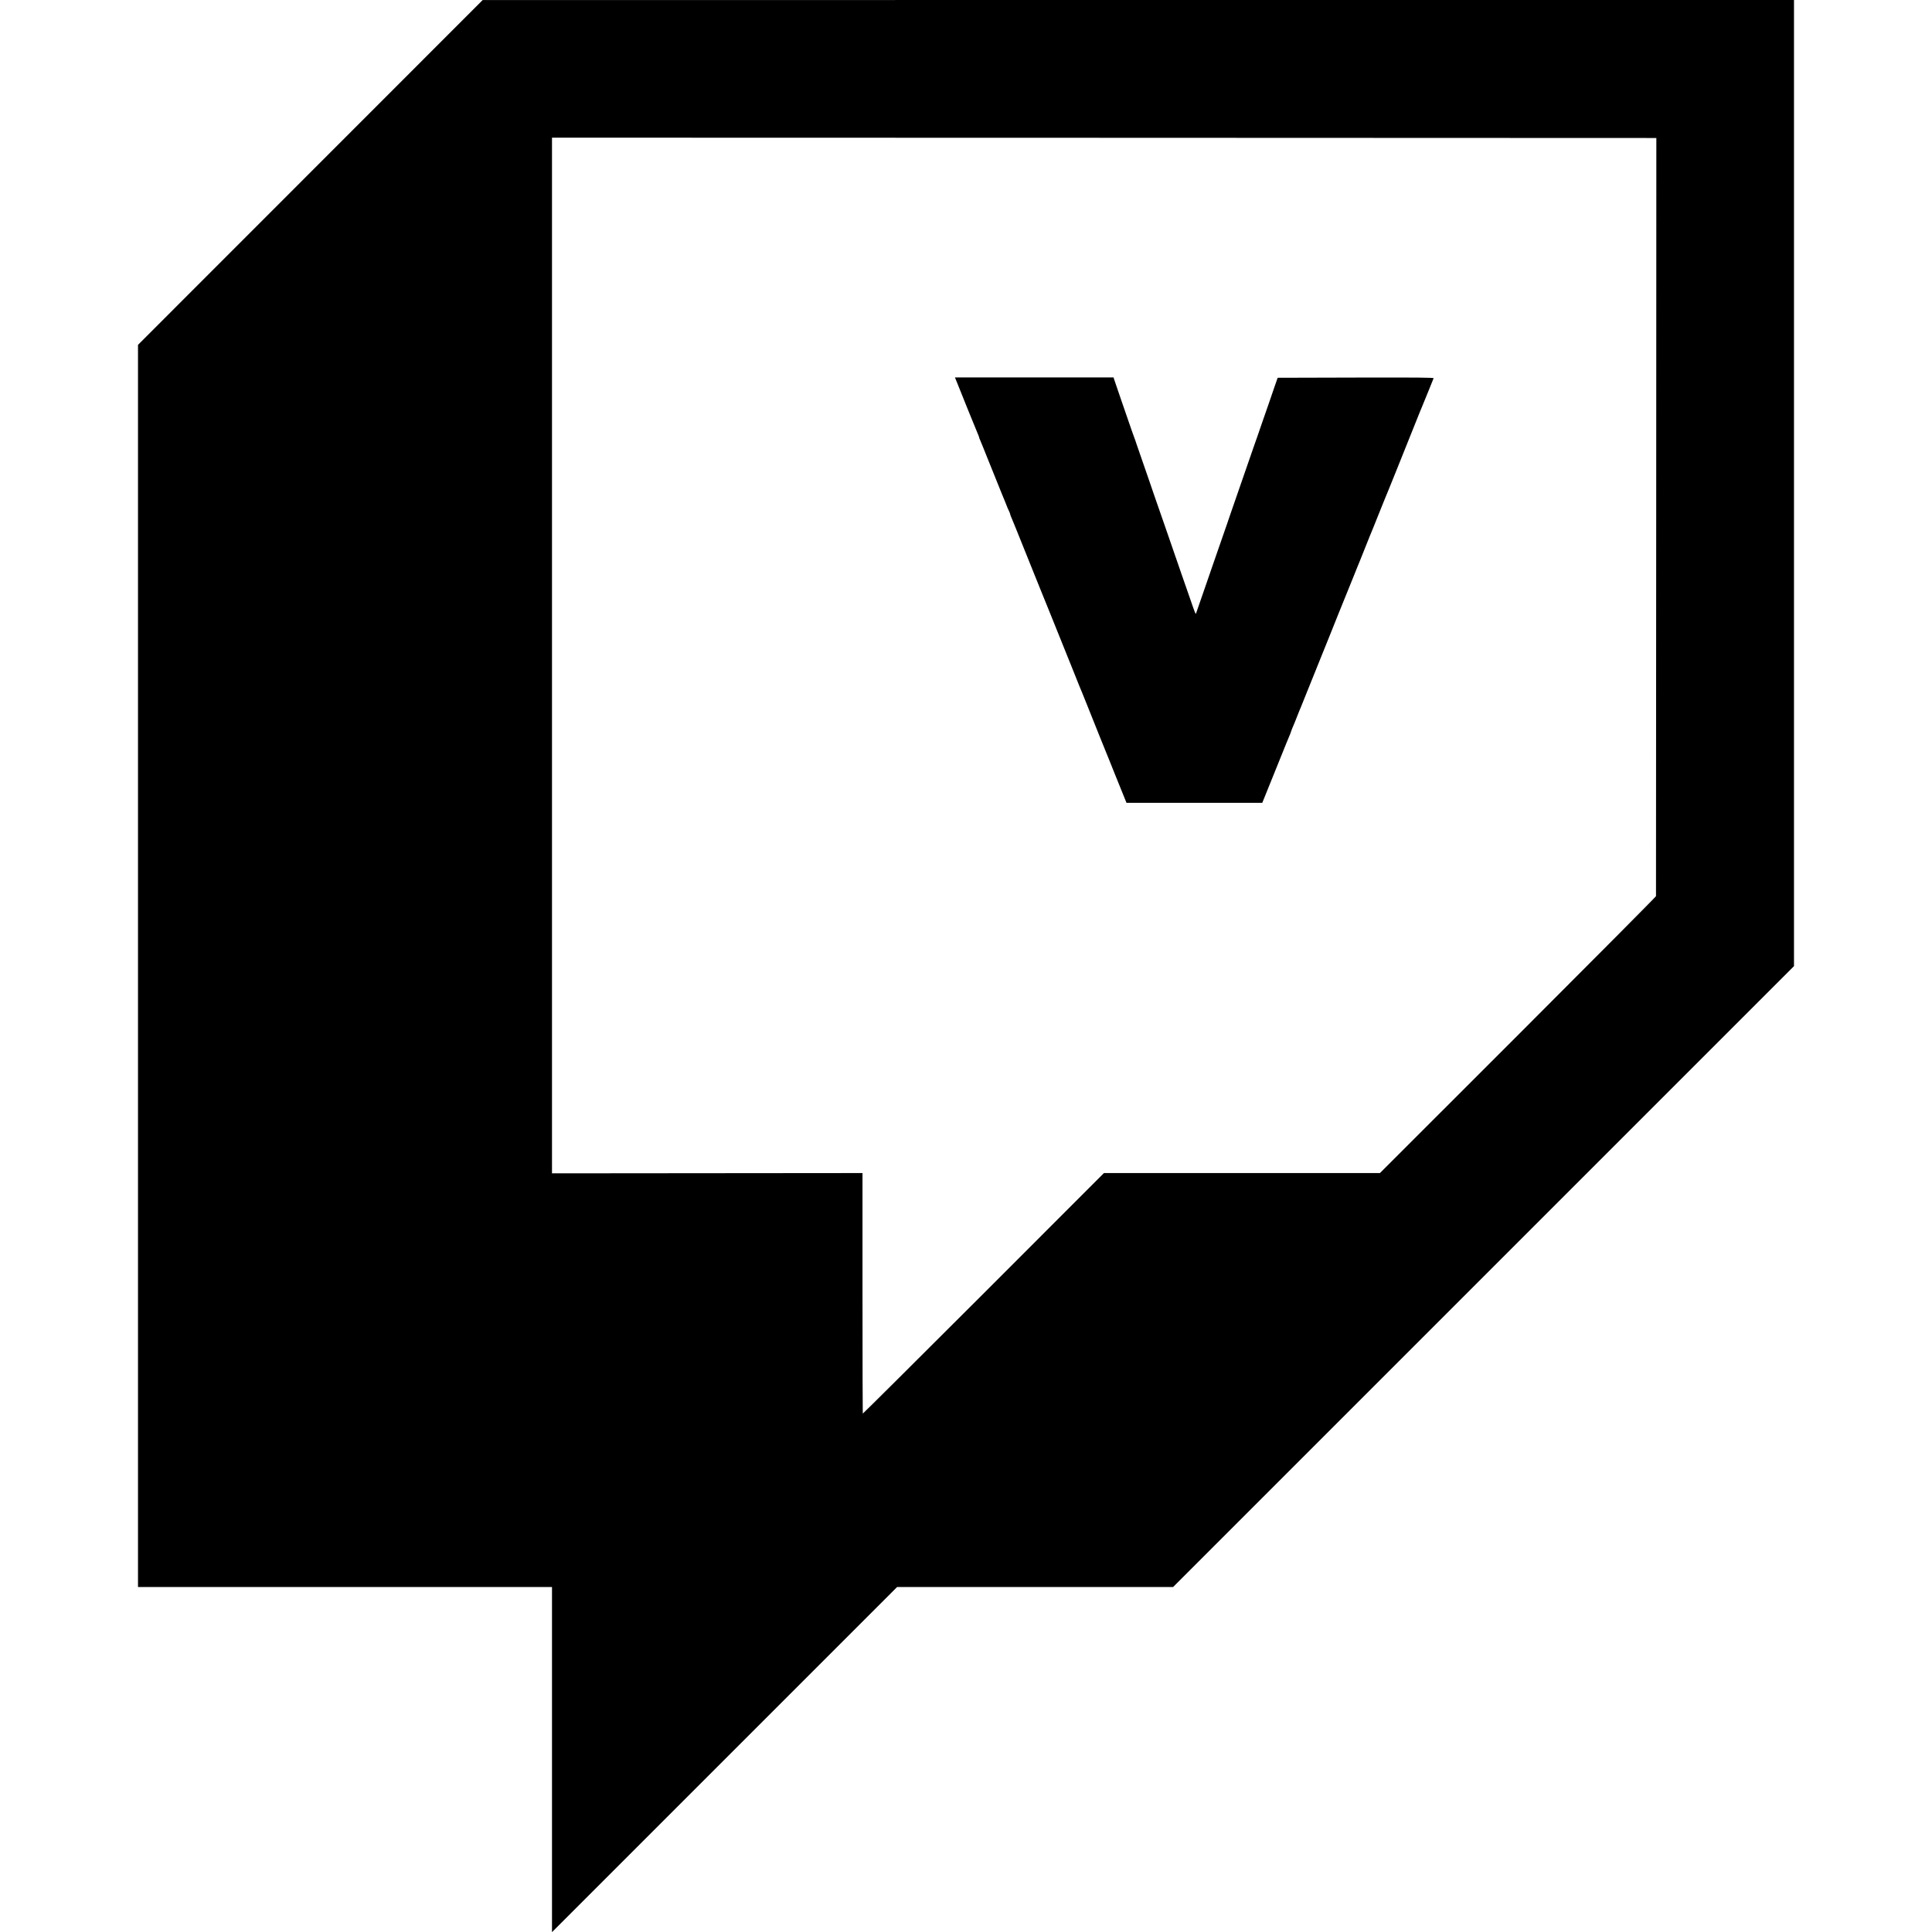 <?xml version="1.0" standalone="no"?>
<!DOCTYPE svg PUBLIC "-//W3C//DTD SVG 20010904//EN"
 "http://www.w3.org/TR/2001/REC-SVG-20010904/DTD/svg10.dtd">
<svg version="1.0" xmlns="http://www.w3.org/2000/svg"
 width="2800pt" height="2800pt" viewBox="0 0 2800 2800"
 preserveAspectRatio="xMidYMid meet">
<g transform="translate(0,2800) scale(0.1,-0.1)"
fill="#000000" stroke="none">
<path d="M4498 25501 l-2498 -2499 0 -9001 0 -9001 3000 0 3000 0 0 -2501 0
-2501 2501 2501 2501 2501 2000 0 2000 0 4499 4499 4499 4499 0 7001 0 7001
-9502 0 -9503 -1 -2497 -2498z m19472 499 l35 0 -2 -5487 c-1 -3019 -2 -5494
-3 -5501 0 -7 -900 -913 -2000 -2013 l-2001 -2000 -2000 0 -2000 0 -1745
-1746 c-960 -959 -1748 -1743 -1750 -1740 -2 2 -4 787 -4 1745 l0 1741 -2250
-2 -2250 -2 0 55 c-1 72 -1 14875 0 14920 l0 35 7967 -2 c4383 -1 7984 -2
8003 -3z"/>
<path d="M13859 22483 c62 -158 296 -735 312 -770 10 -23 19 -46 19 -51 0 -5
6 -22 14 -38 7 -16 30 -72 51 -124 20 -52 43 -108 50 -125 7 -16 65 -160 129
-320 64 -159 121 -301 128 -315 6 -14 14 -34 18 -45 13 -36 32 -80 46 -108 8
-16 14 -33 14 -38 0 -6 8 -29 19 -52 10 -23 74 -179 141 -347 67 -168 151
-377 187 -465 36 -88 87 -216 115 -285 27 -69 56 -138 63 -155 7 -16 50 -122
95 -235 218 -544 292 -727 300 -745 5 -11 23 -56 40 -100 17 -44 37 -93 44
-110 8 -16 60 -145 116 -285 117 -294 307 -766 320 -795 5 -11 19 -45 30 -75
12 -30 28 -71 36 -90 8 -20 52 -128 97 -240 l83 -205 984 0 984 0 196 485
c107 267 198 490 201 495 4 6 12 28 19 50 7 22 21 58 31 80 10 22 37 87 59
145 23 58 47 119 55 135 7 17 27 66 44 110 86 215 255 633 266 660 8 17 59
145 115 285 56 140 105 264 110 275 9 20 32 76 160 395 34 85 68 169 75 185 7
17 27 66 44 110 18 44 36 89 41 100 5 11 36 90 70 175 33 85 65 164 70 175 9
19 63 153 204 505 37 91 71 174 76 185 5 11 49 121 99 245 167 418 342 855
351 875 4 11 15 36 23 55 8 19 50 121 92 225 42 105 79 196 82 203 4 10 -222
12 -1127 10 l-1133 -3 -49 -140 c-26 -77 -61 -178 -77 -225 -16 -47 -62 -177
-101 -290 -39 -113 -73 -209 -74 -215 -2 -5 -6 -17 -9 -25 -3 -8 -20 -55 -37
-105 -129 -375 -294 -851 -343 -990 -13 -38 -34 -99 -46 -135 -35 -103 -113
-327 -191 -550 -39 -113 -82 -236 -95 -275 -31 -91 -154 -446 -161 -465 -6
-16 -13 0 -92 230 -28 80 -83 237 -122 350 -40 113 -73 210 -74 215 -2 6 -6
17 -9 25 -3 8 -31 89 -62 180 -31 91 -72 208 -90 260 -18 52 -51 147 -73 210
-22 63 -61 176 -87 250 -26 74 -55 160 -65 190 -10 30 -50 147 -90 260 -40
113 -83 239 -97 280 -13 41 -28 84 -33 95 -9 21 -31 85 -188 540 -55 160 -103
300 -107 313 l-6 22 -1150 0 -1149 0 19 -47z"/>
</g>
</svg>
